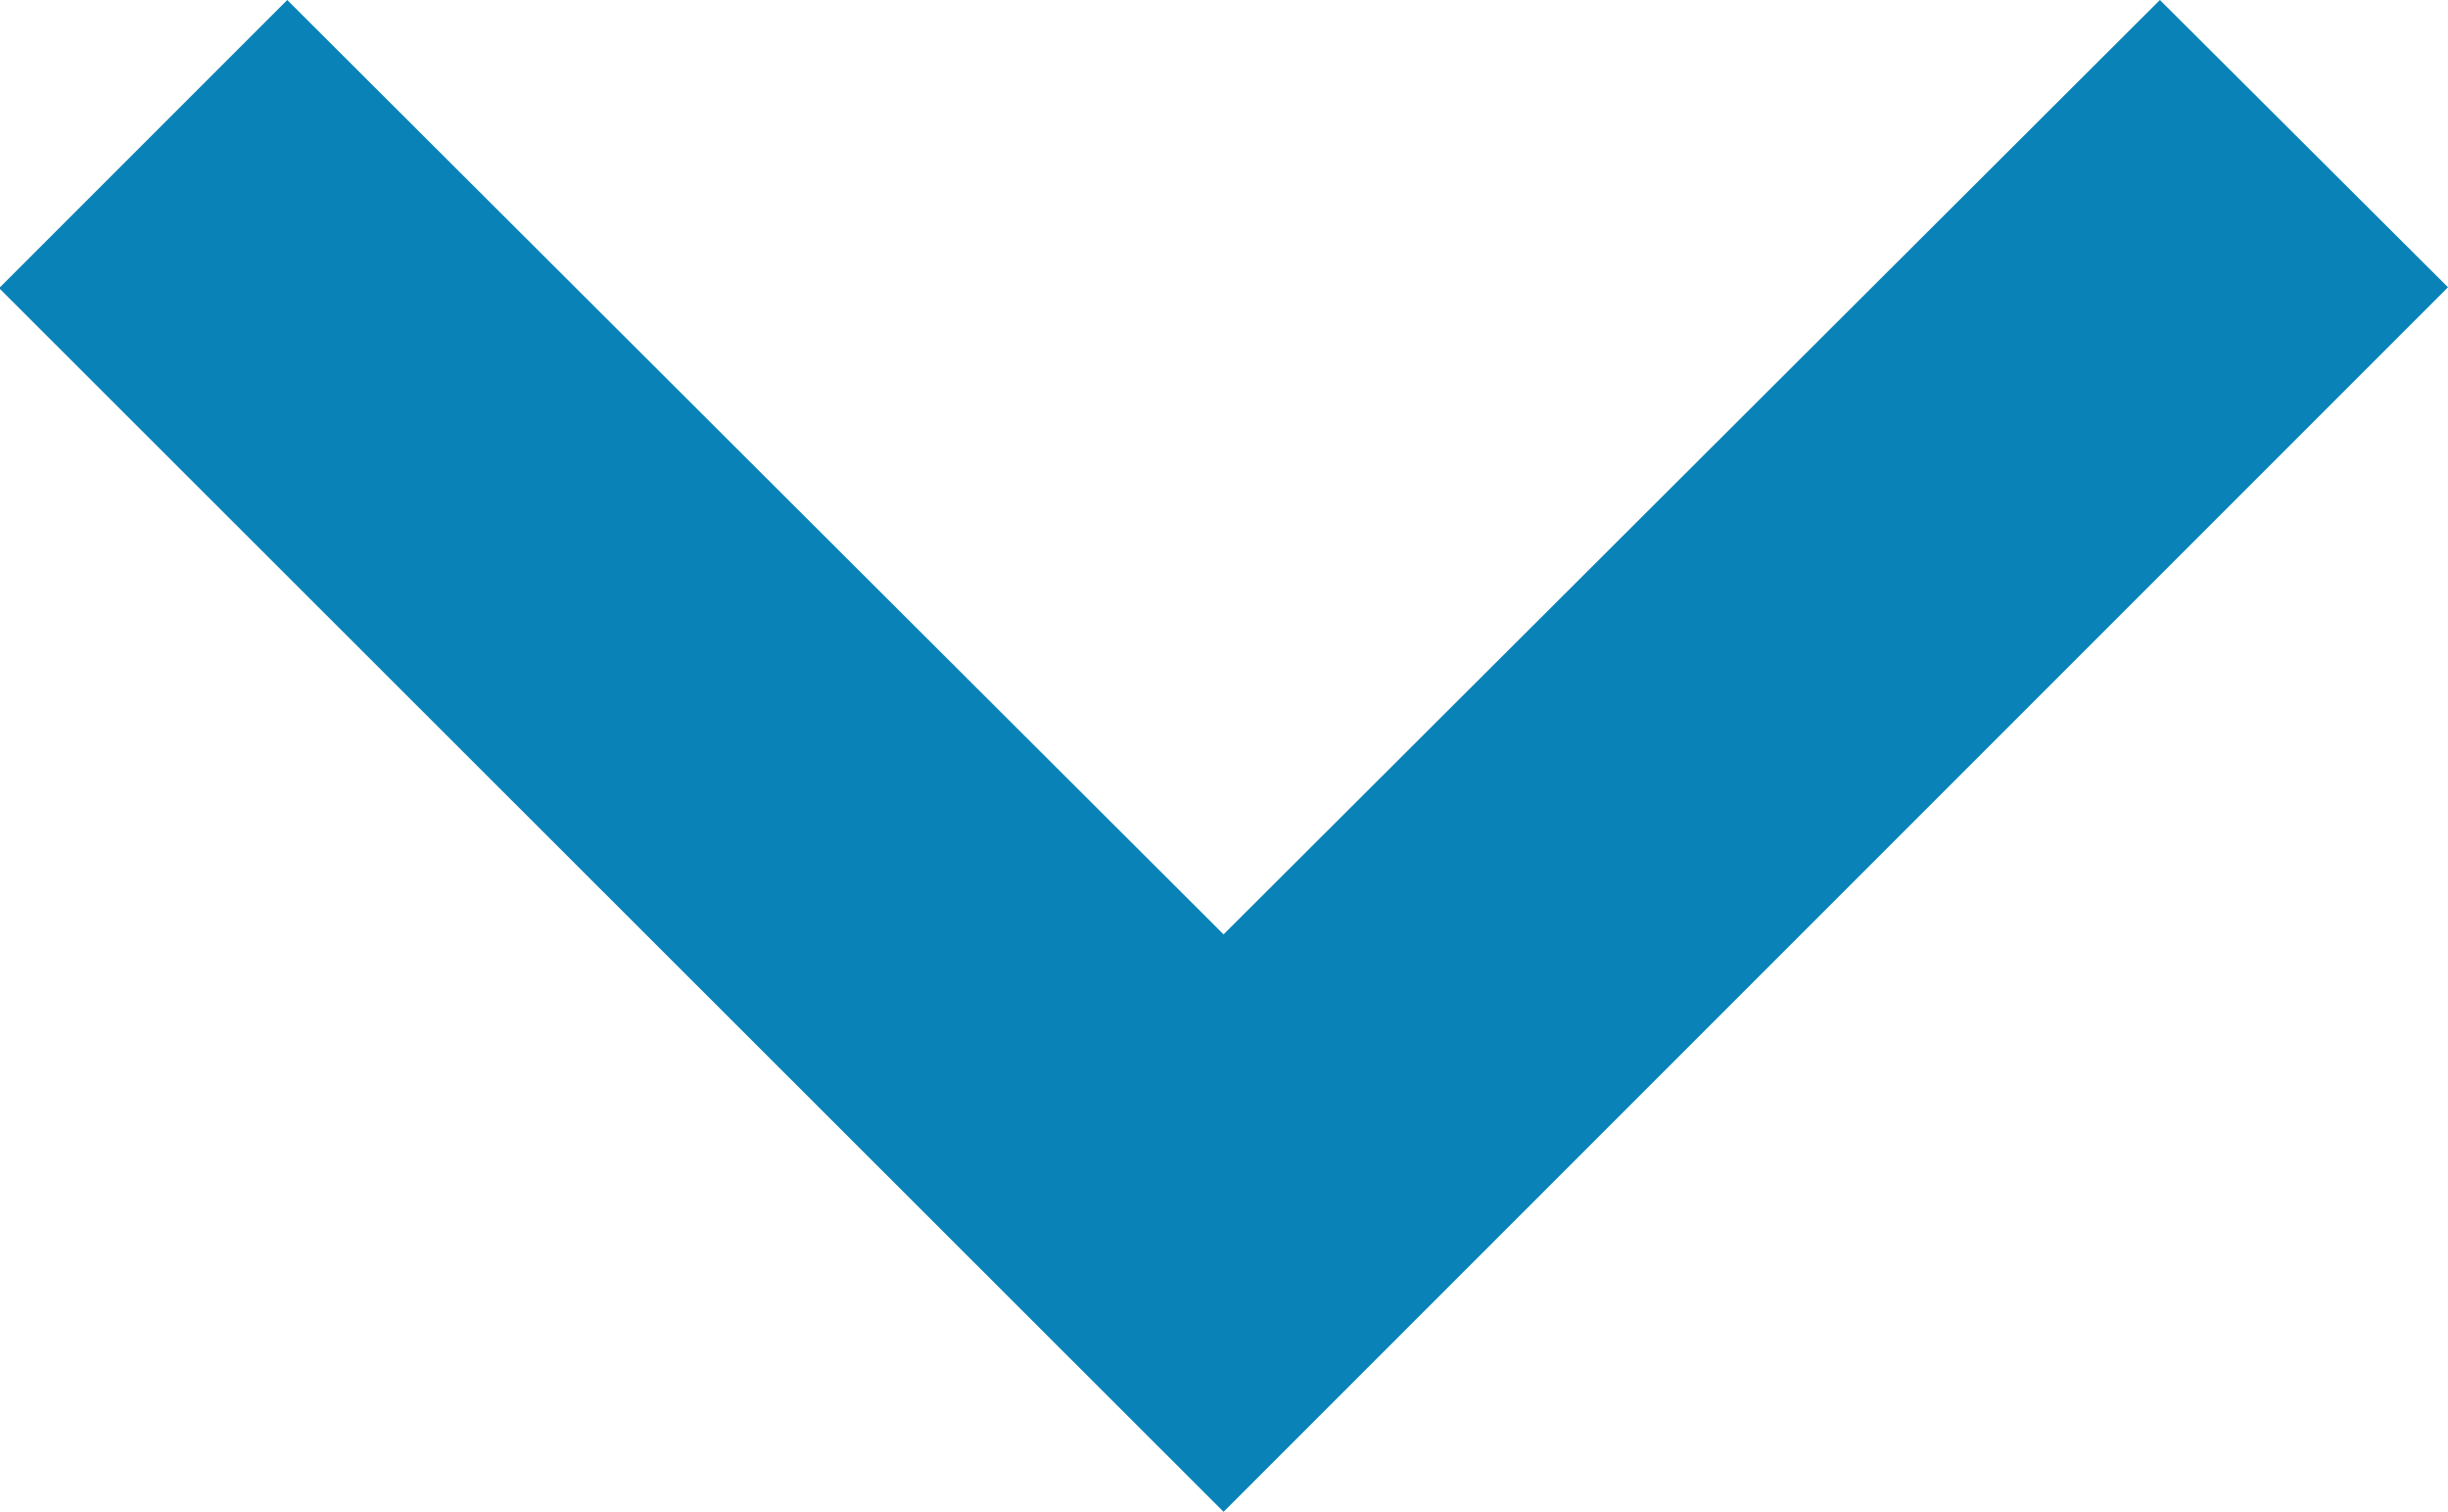<svg xmlns="http://www.w3.org/2000/svg" width="16.994" height="10.494" viewBox="0 0 16.994 10.494">
  <path id="arrow" d="M2,10.494,8.5,4.008,15,10.494l2-2L8.5,0,0,8.5Z" transform="translate(16.994 10.494) rotate(180)" fill="#0882b7"/>
</svg>
